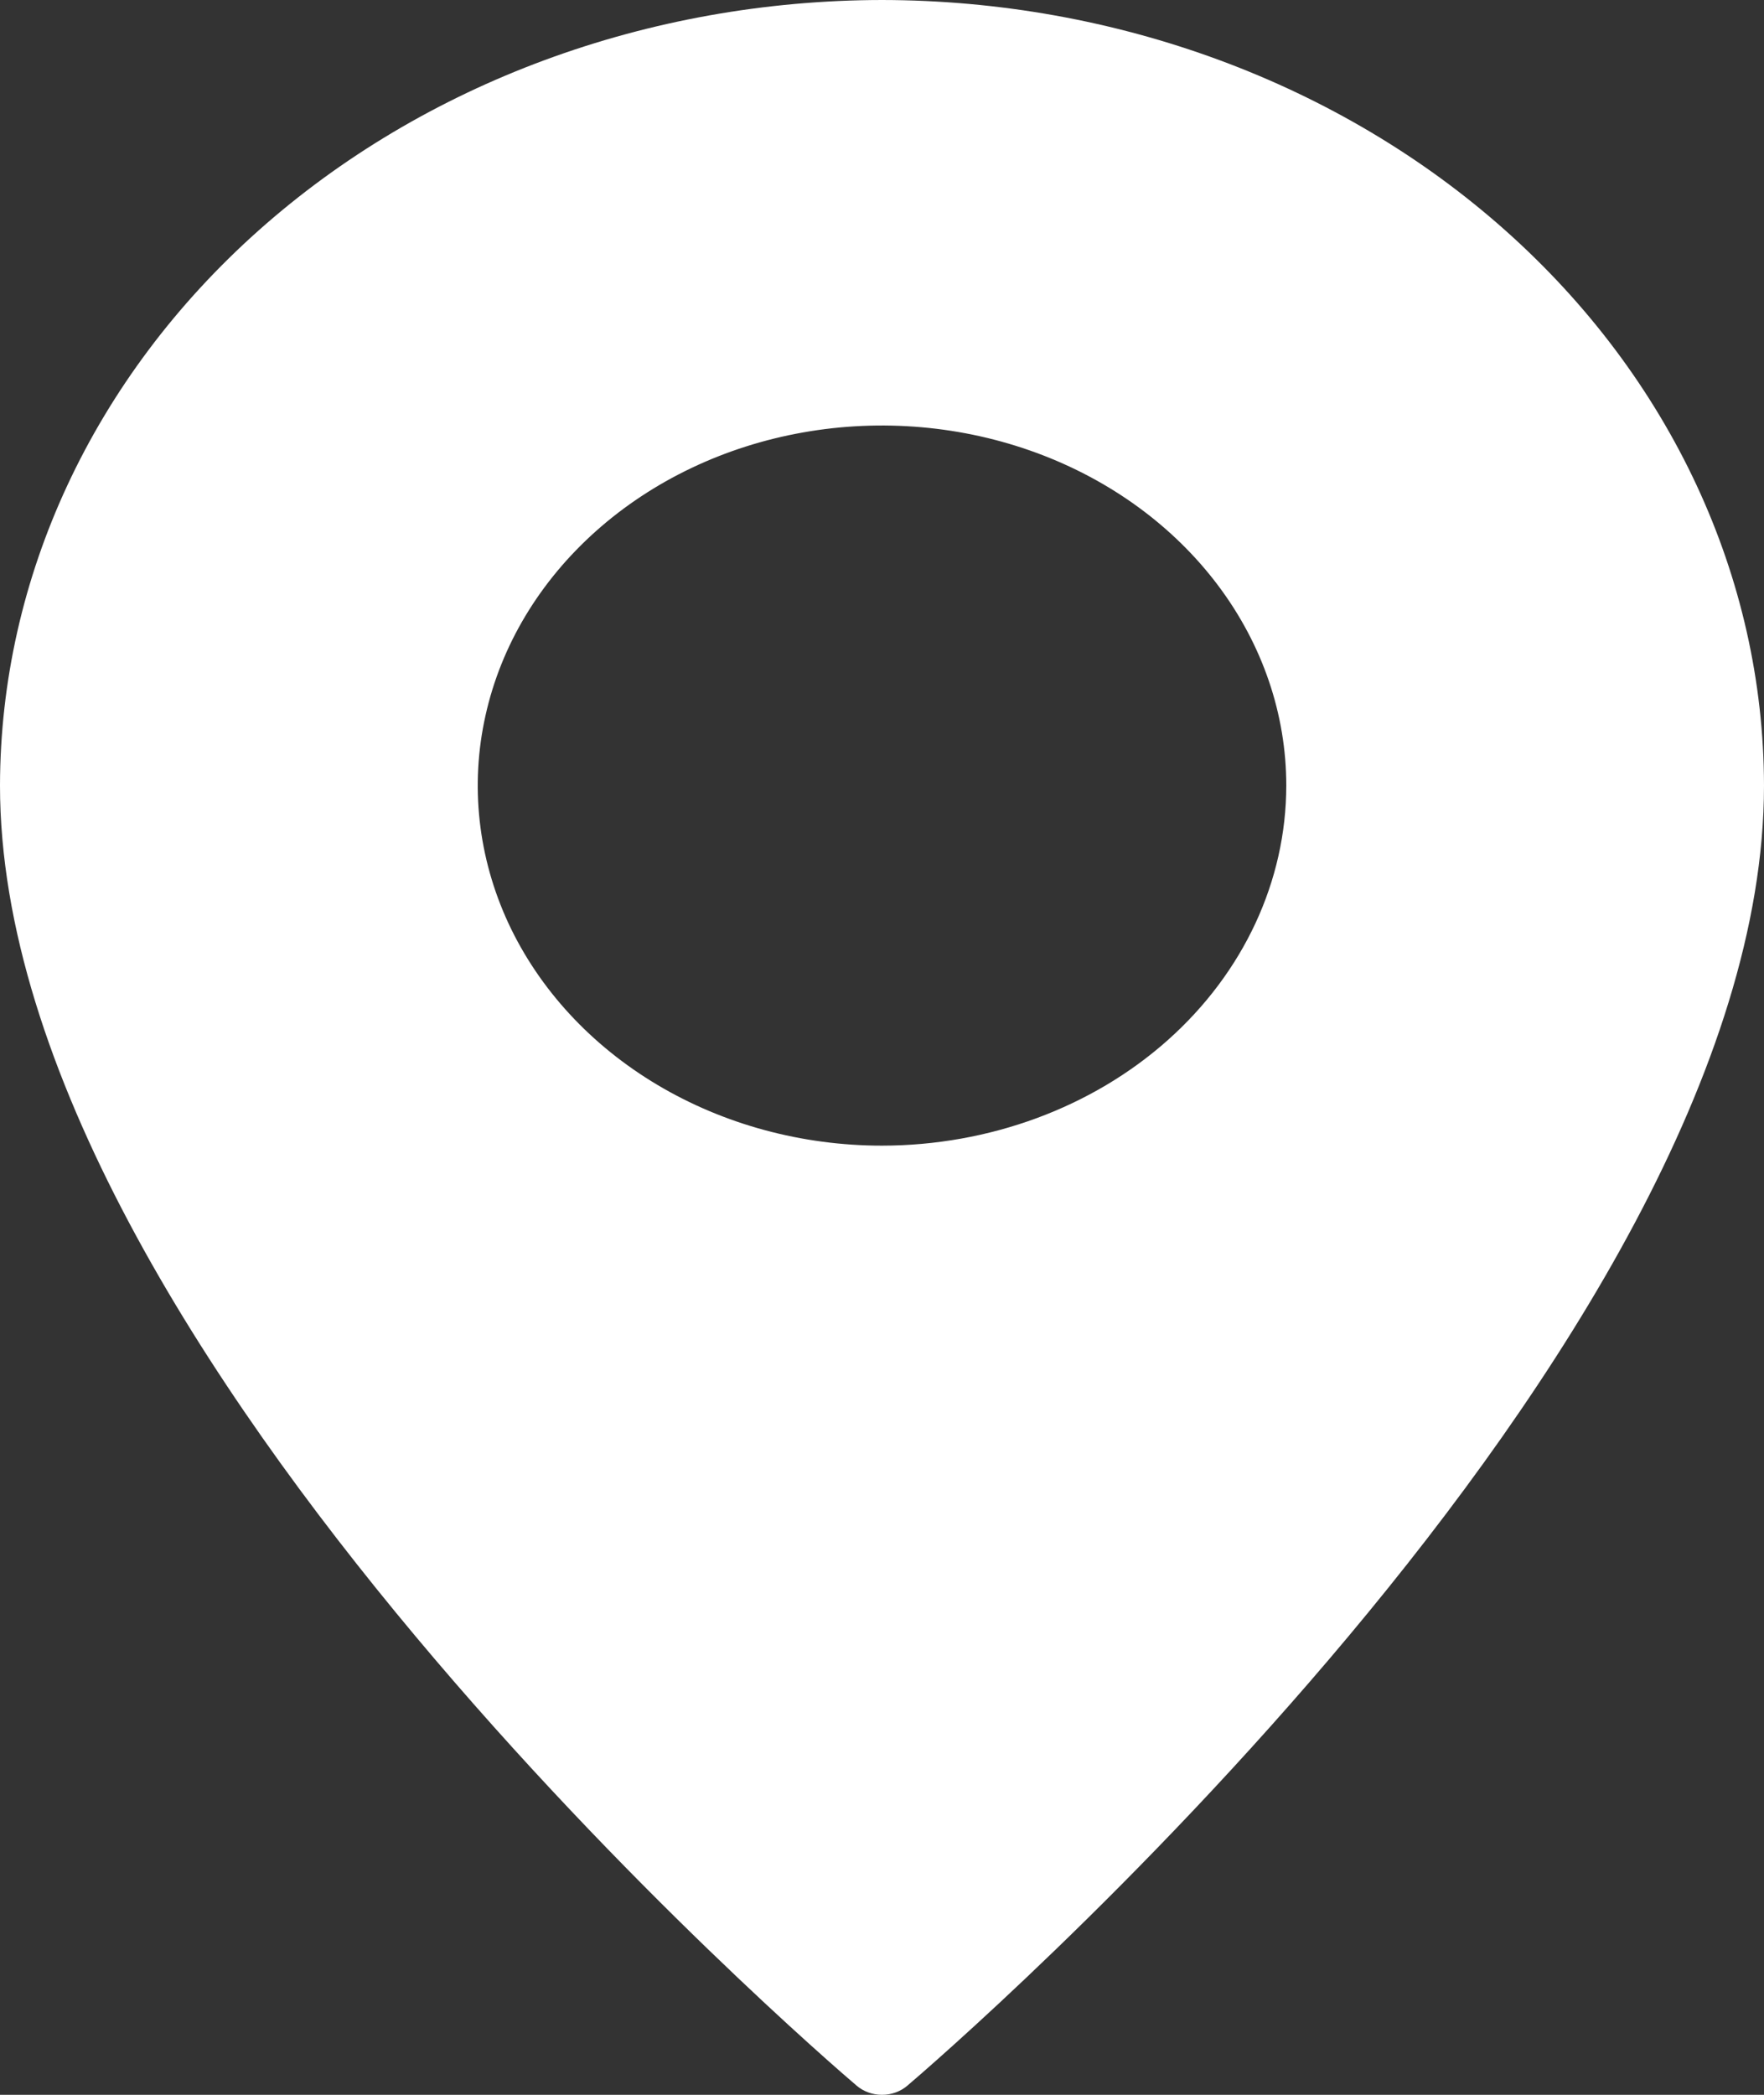<svg width="16" height="19" viewBox="0 0 16 19" fill="none" xmlns="http://www.w3.org/2000/svg">
<rect x="0" y="0" width="16" height="19" fill="#333333" stroke="none"/>
<path d="M8 0C5.879 0.003 3.846 0.754 2.346 2.09C0.847 3.425 0.003 5.236 0 7.125C0 12.24 7.453 18.647 7.77 18.917C7.832 18.97 7.914 19 8 19C8.086 19 8.168 18.97 8.23 18.917C8.547 18.647 16 12.24 16 7.125C15.997 5.236 15.153 3.425 13.654 2.09C12.154 0.754 10.121 0.003 8 0ZM8 10.391C7.275 10.391 6.566 10.199 5.963 9.84C5.36 9.481 4.89 8.971 4.612 8.375C4.335 7.778 4.262 7.121 4.404 6.488C4.545 5.854 4.894 5.273 5.407 4.816C5.92 4.359 6.573 4.048 7.285 3.922C7.996 3.796 8.733 3.861 9.403 4.108C10.073 4.355 10.646 4.774 11.049 5.311C11.452 5.848 11.667 6.479 11.667 7.125C11.666 7.991 11.28 8.821 10.592 9.434C9.905 10.046 8.972 10.39 8 10.391Z" fill="white"/>
</svg>

